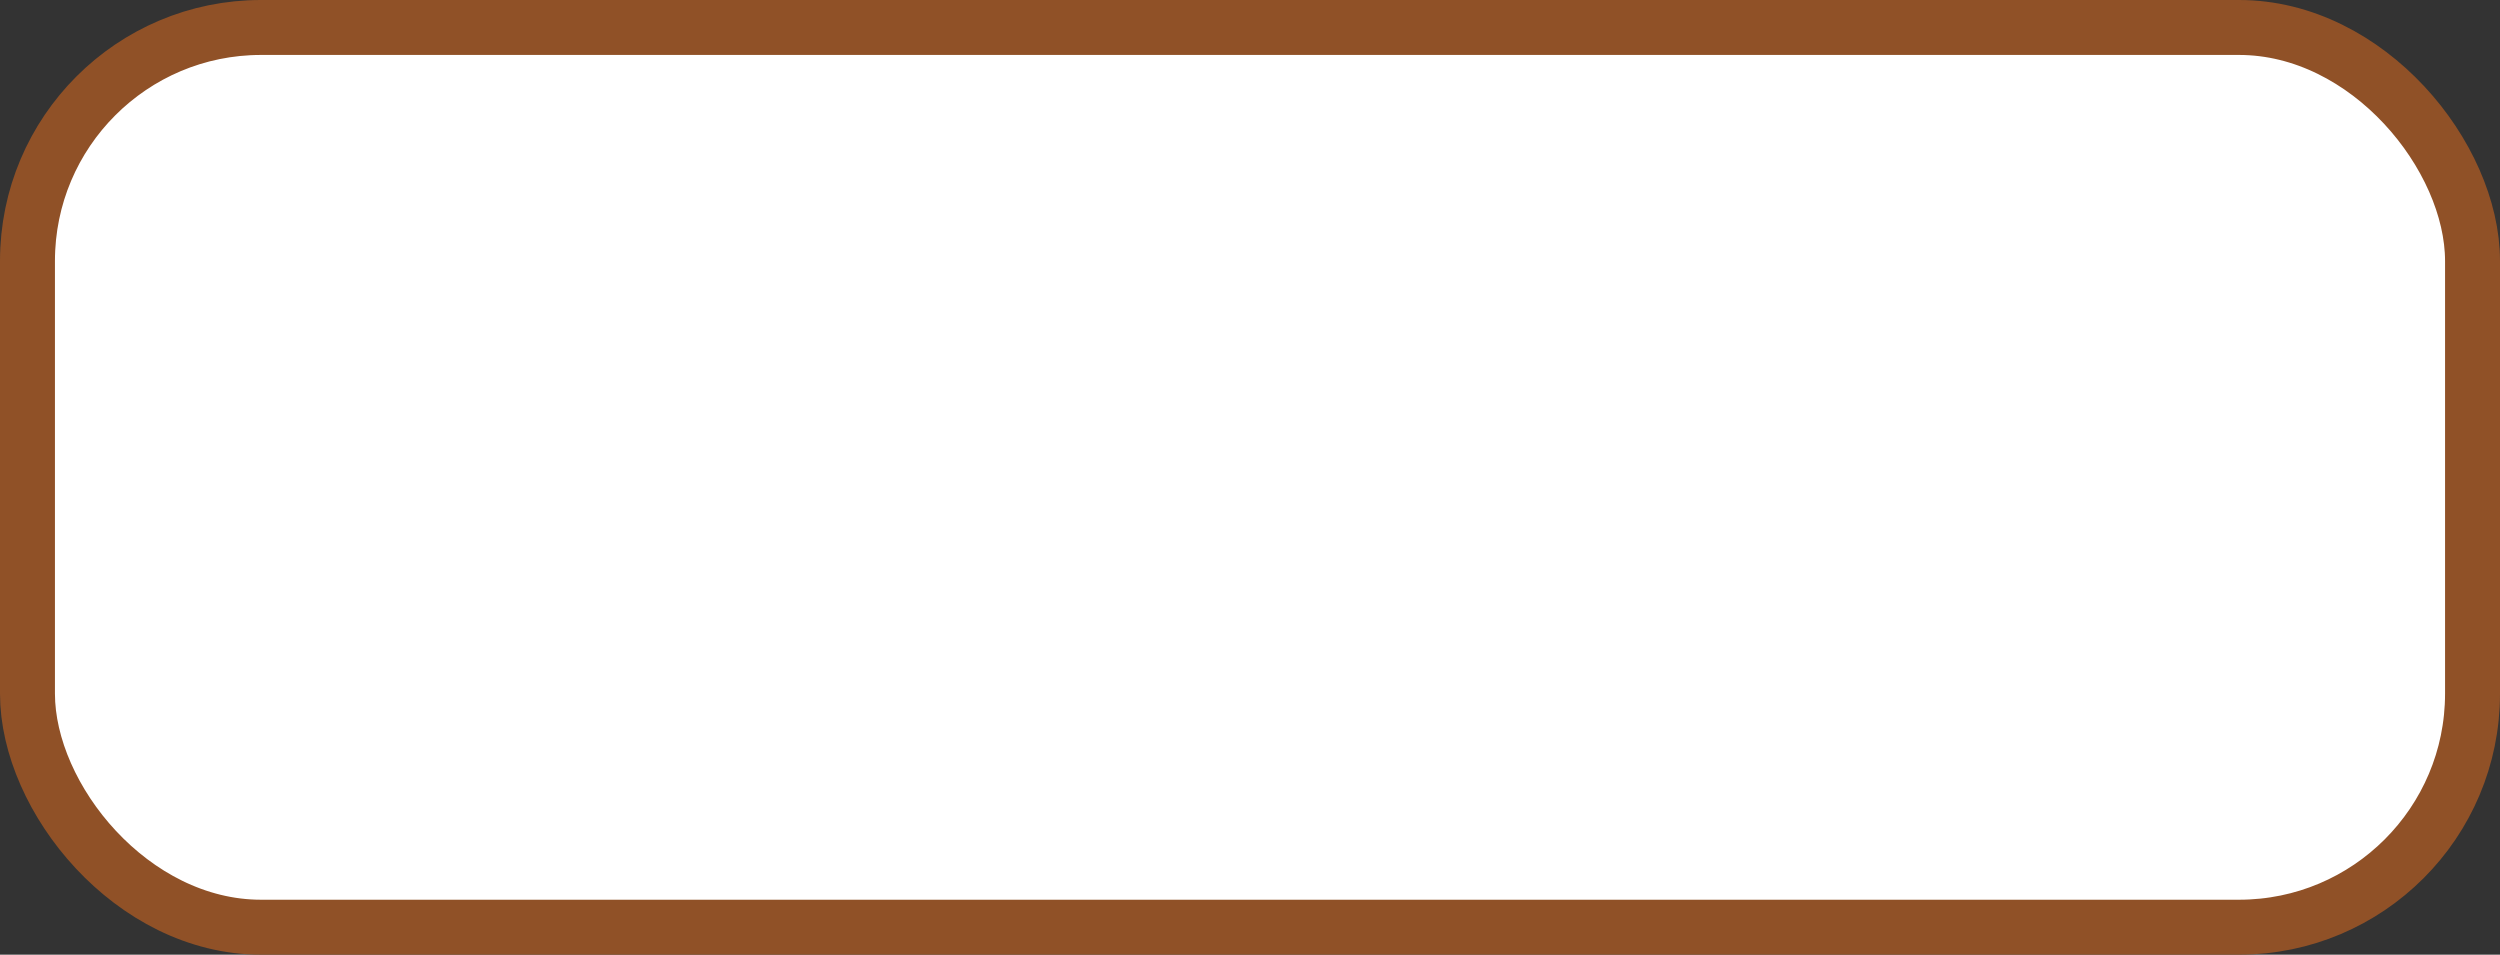 <svg width="364" height="139" viewBox="0 0 364 139" fill="none" xmlns="http://www.w3.org/2000/svg">
<rect x="0" y="0" width="364" height="139" fill="#333333" stroke="none"/>
<rect x="4" y="4" width="356" height="131" rx="34" fill="white" stroke="#905127" stroke-width="8"/>
</svg>
